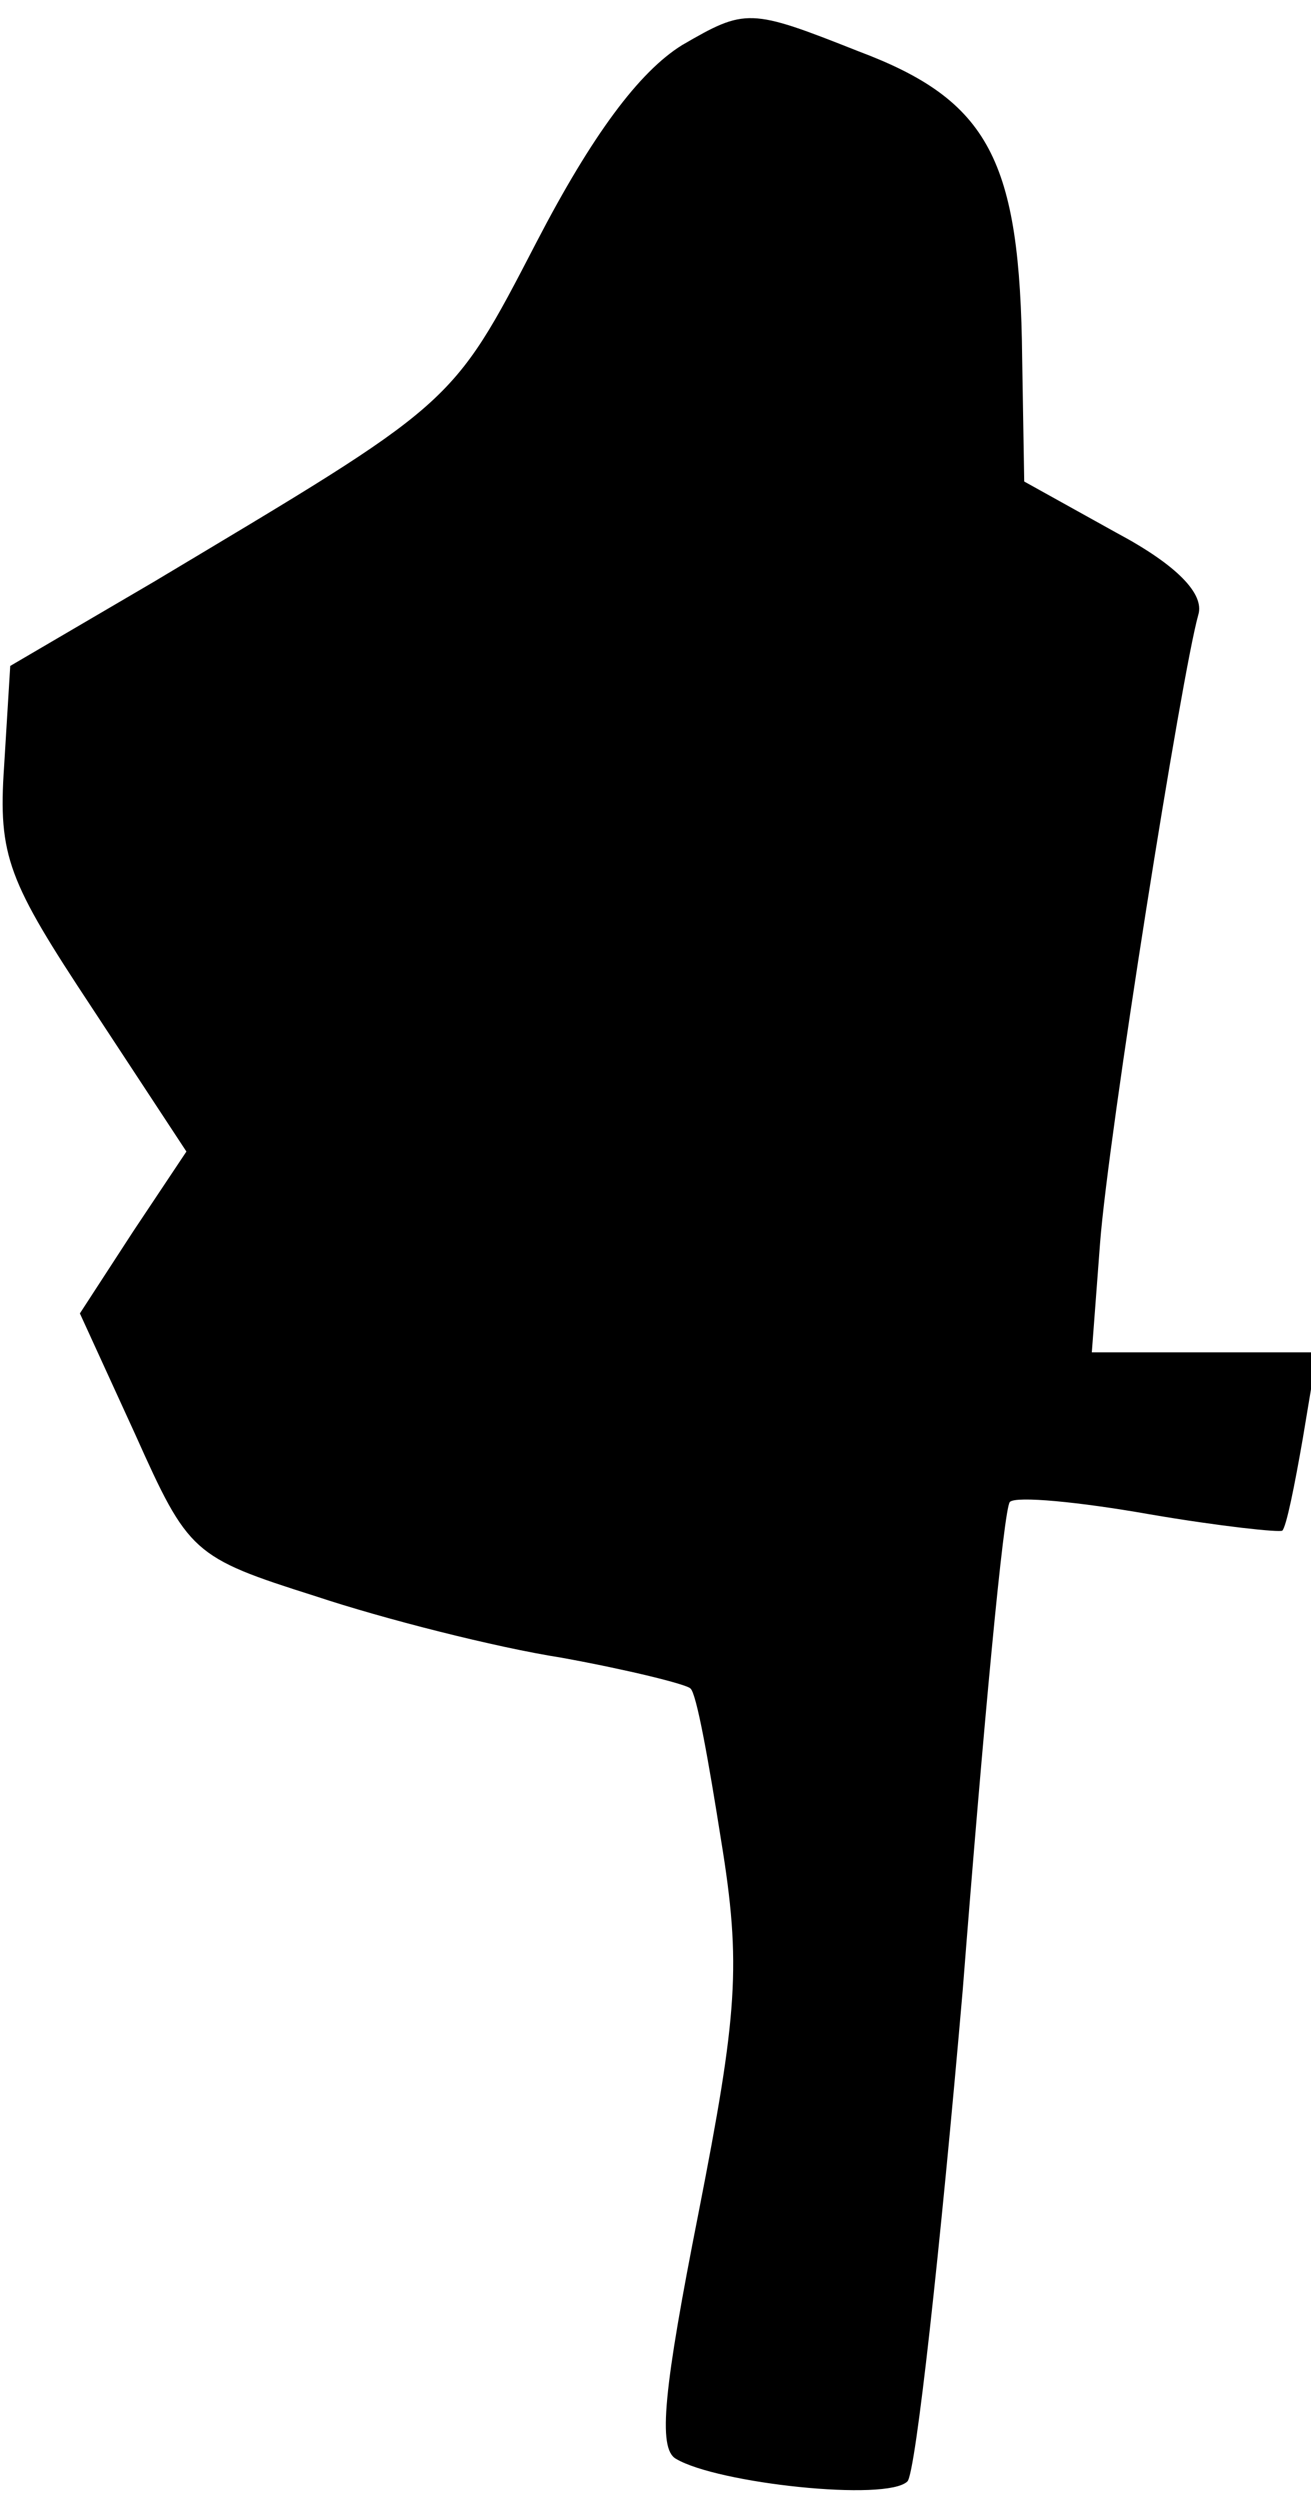 <?xml version="1.0" standalone="no"?>
<!DOCTYPE svg PUBLIC "-//W3C//DTD SVG 20010904//EN"
 "http://www.w3.org/TR/2001/REC-SVG-20010904/DTD/svg10.dtd">
<svg version="1.0" xmlns="http://www.w3.org/2000/svg"
 width="64pt" height="122pt" viewBox="0 0 64 122"
 preserveAspectRatio="xMidYMid meet">
<g transform="translate(0,122) scale(0.1,-0.1)"
fill="#000000" stroke="none">
<path fill="#000000" stroke="none" d="M333 1198 c-21 -13 -44 -44 -71 -96
-42 -81 -40 -78 -187 -166 l-70 -41 -3 -49 c-3 -44 2 -56 43 -118 l46 -70 -26
-39 -26 -40 27 -59 c26 -58 28 -60 88 -79 33 -11 88 -25 120 -30 33 -6 61 -13
63 -15 3 -2 9 -36 15 -74 10 -61 8 -85 -11 -182 -17 -86 -20 -115 -11 -120 20
-12 103 -21 113 -11 4 4 16 113 27 240 10 128 20 235 23 238 3 3 34 0 68 -6
35 -6 64 -9 65 -8 2 2 6 22 10 45 l7 42 -55 0 -55 0 4 53 c4 53 40 279 48 307
3 10 -10 24 -40 40 l-45 25 -1 60 c-1 97 -16 126 -80 150 -53 21 -55 21 -86 3z"/>
</g>
</svg>
